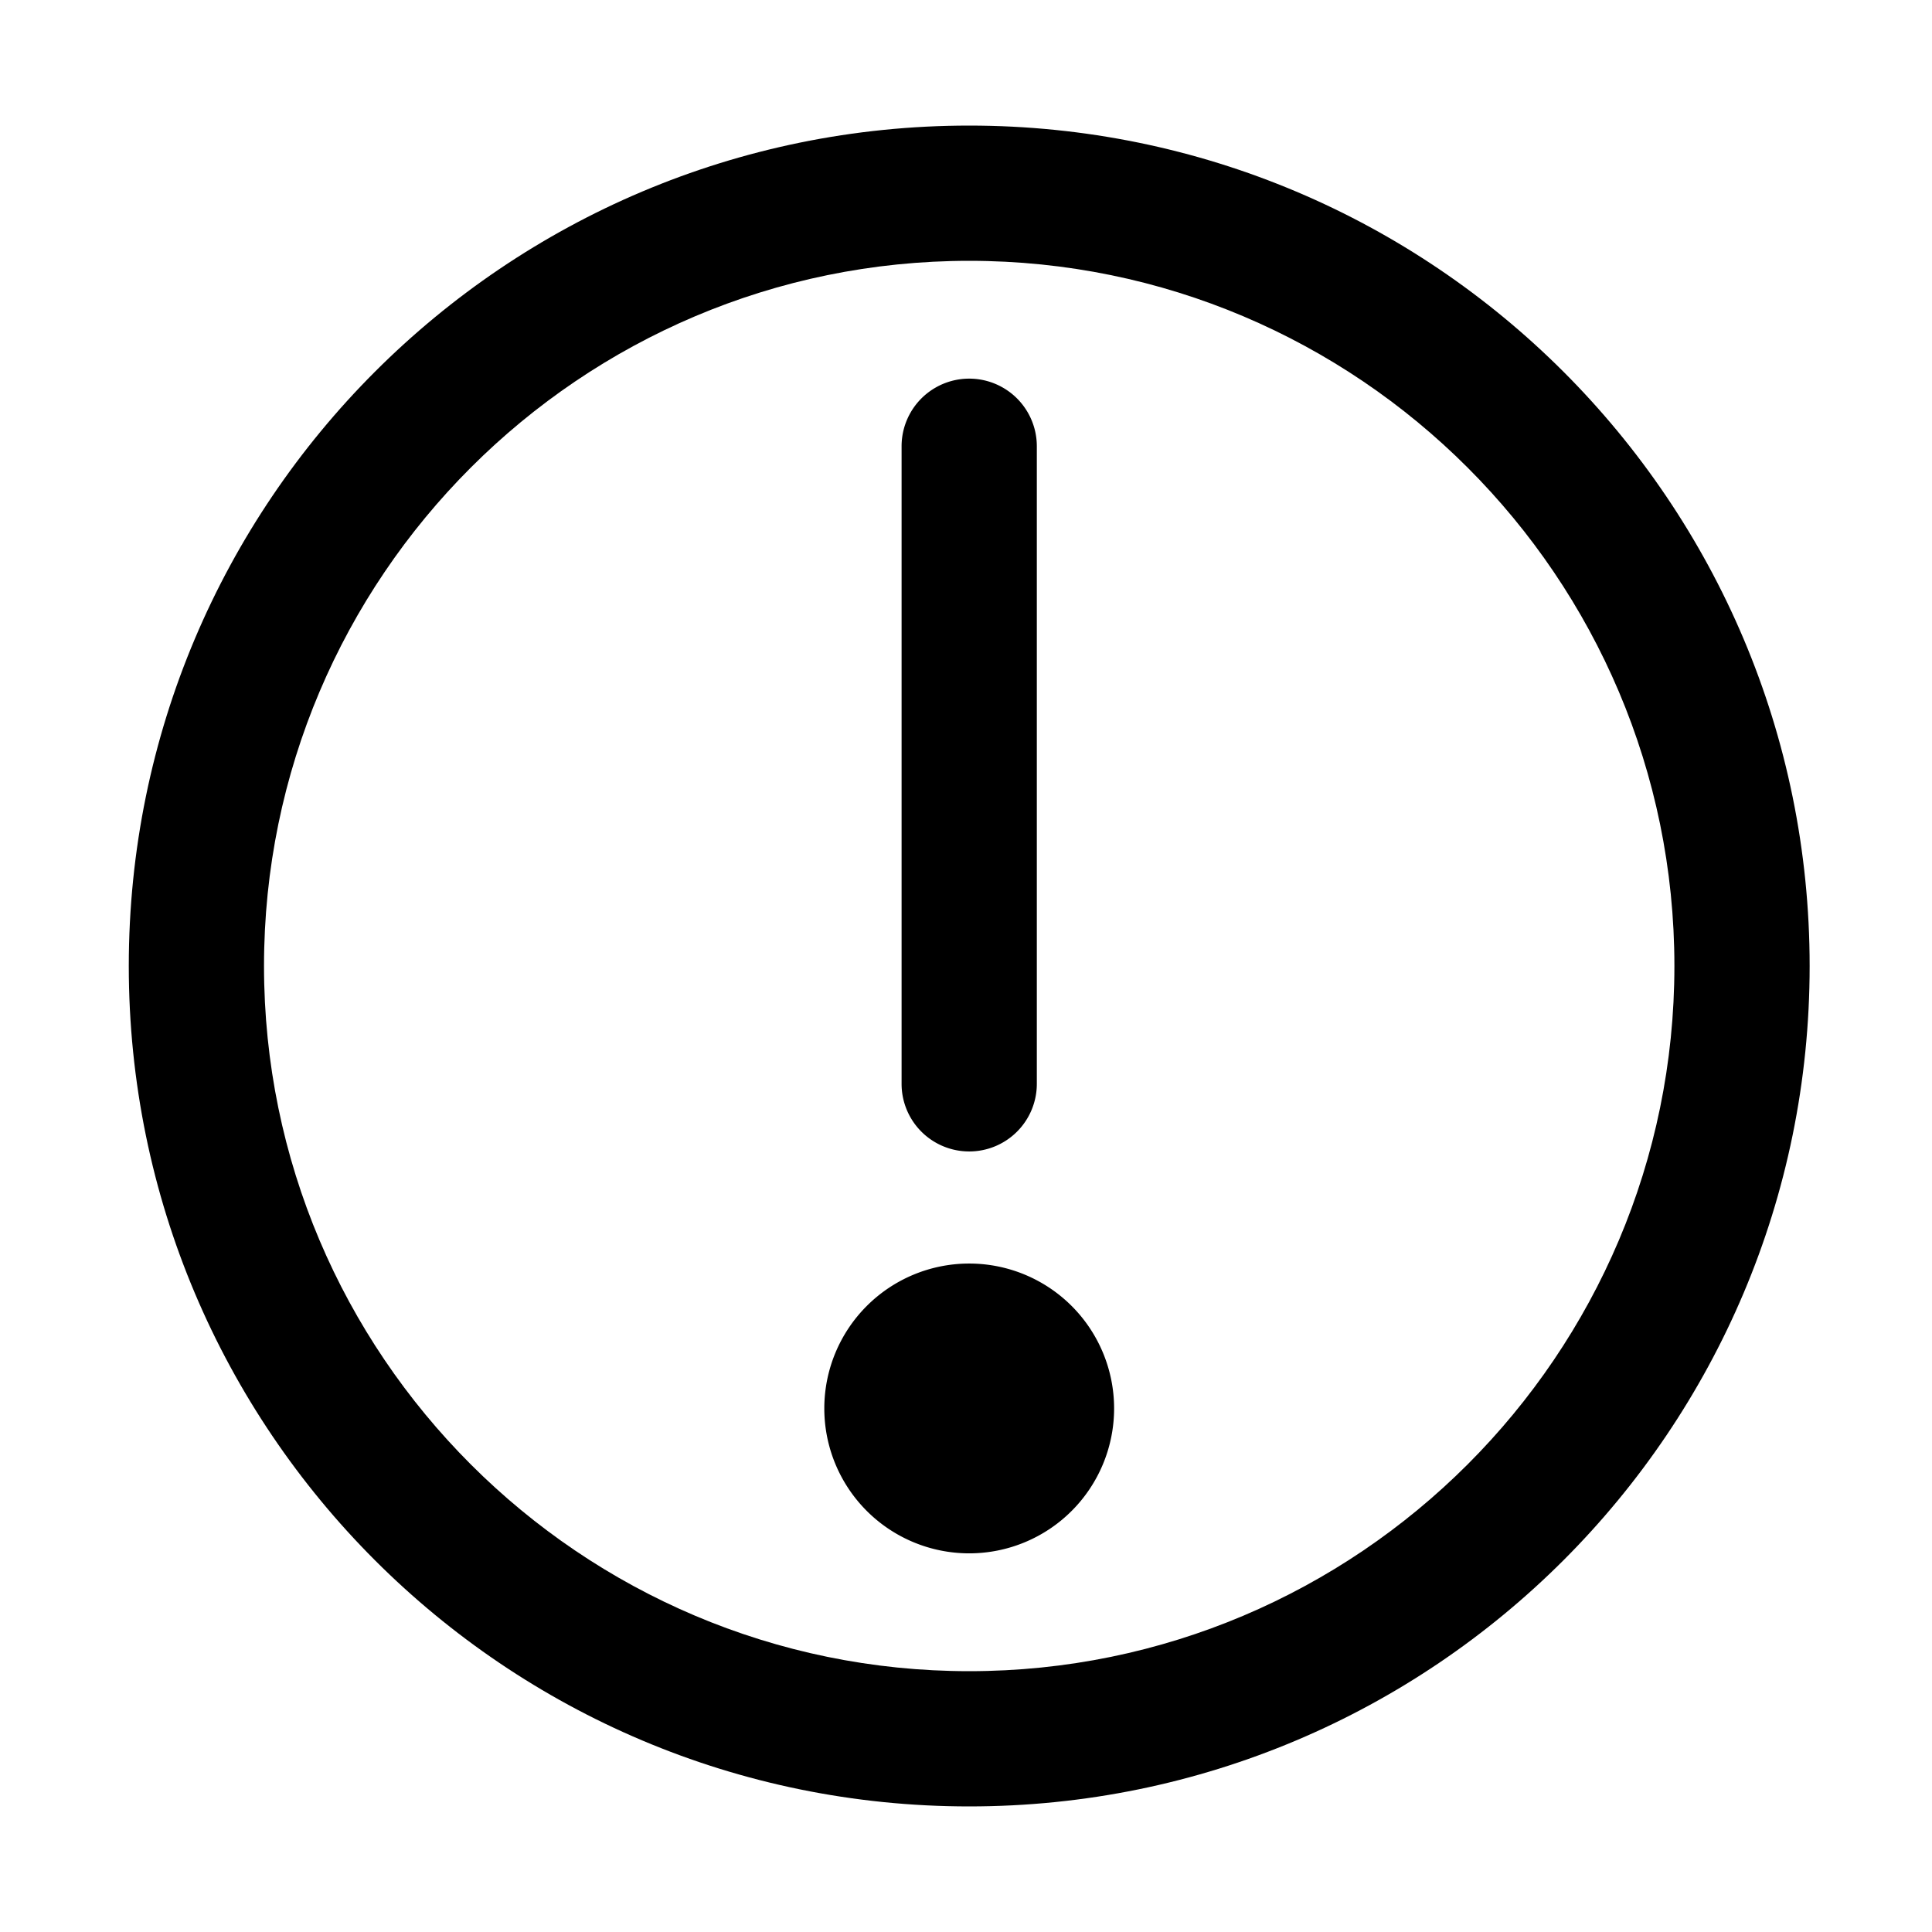 <?xml version="1.0" standalone="no"?><!DOCTYPE svg PUBLIC "-//W3C//DTD SVG 1.1//EN" "http://www.w3.org/Graphics/SVG/1.1/DTD/svg11.dtd"><svg class="icon" width="200px" height="200.00px" viewBox="0 0 1024 1024" version="1.1" xmlns="http://www.w3.org/2000/svg"><path fill="currentColor" d="M513.69 66.56C267.694 66.56 68.26 265.994 68.26 511.99c0 246.026 199.434 445.45 445.43 445.45 246.016 0 445.46-199.424 445.46-445.45C959.15 265.994 759.706 66.56 513.69 66.56z m0 819.2c-206.08 0-373.76-167.66-373.76-373.77 0-206.08 167.68-373.75 373.76-373.75 206.1 0 373.78 167.67 373.78 373.75 0 206.111-167.68 373.77-373.78 373.77z"  /><path fill="currentColor" d="M513.7 746.506m-76.8 0a76.8 76.8 0 1 0 153.6 0 76.8 76.8 0 1 0-153.6 0Z"  /><path fill="currentColor" d="M549.54 574.454a35.84 35.84 0 0 1-35.84 35.84 35.83 35.83 0 0 1-35.84-35.84V236.524a35.84 35.84 0 1 1 71.68 0v337.93z"  /></svg>